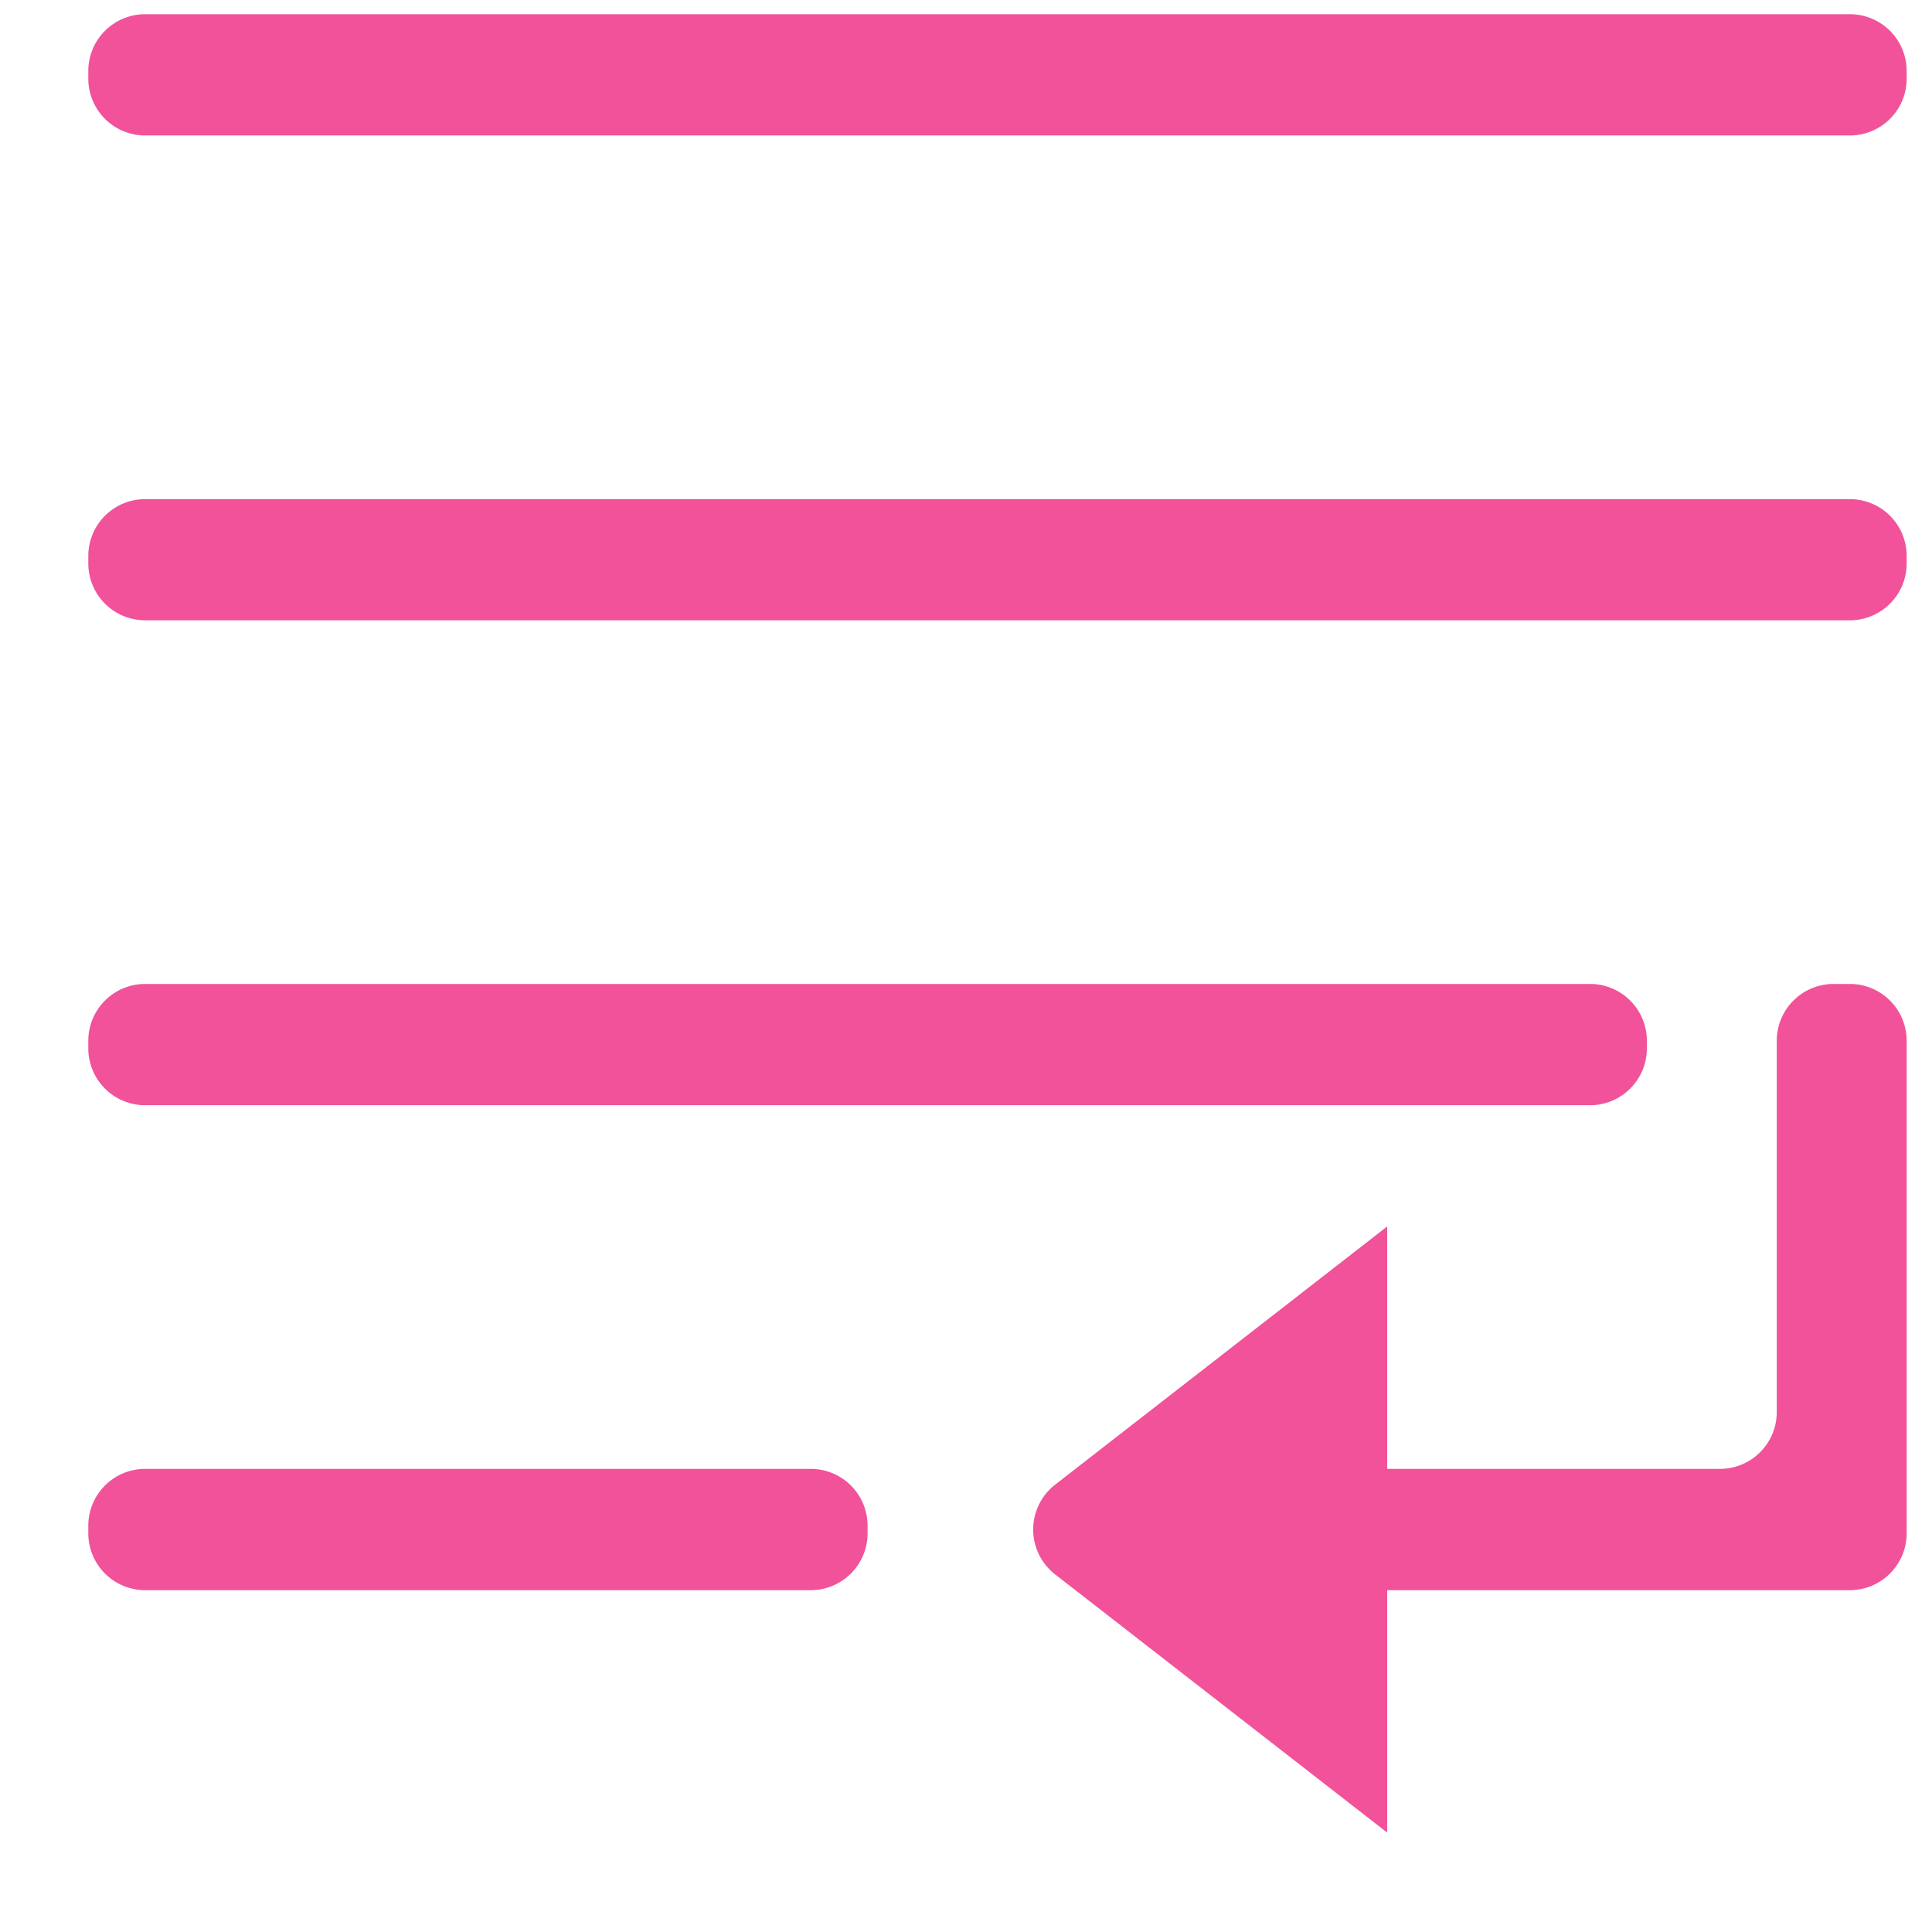 <?xml version="1.0" standalone="no"?><!DOCTYPE svg PUBLIC "-//W3C//DTD SVG 1.1//EN" "http://www.w3.org/Graphics/SVG/1.1/DTD/svg11.dtd"><svg t="1586264112331" class="icon" viewBox="0 0 1024 1024" version="1.1" xmlns="http://www.w3.org/2000/svg" p-id="3096" xmlns:xlink="http://www.w3.org/1999/xlink" width="200" height="200"><defs><style type="text/css"></style></defs><path d="M46.803 37.647a30.118 30.118 0 0 1 30.118-30.118h903.529a30.118 30.118 0 0 1 30.118 30.118v4.036a30.118 30.118 0 0 1-30.118 30.118h-903.529a30.118 30.118 0 0 1-30.118-30.118V37.647zM46.803 294.671a30.118 30.118 0 0 1 30.118-30.118h903.529a30.118 30.118 0 0 1 30.118 30.118v3.976a30.118 30.118 0 0 1-30.118 30.118h-903.529a30.118 30.118 0 0 1-30.118-30.118v-3.976zM46.803 551.635a30.118 30.118 0 0 1 30.118-30.118h765.832a30.118 30.118 0 0 1 30.118 30.118v4.036a30.118 30.118 0 0 1-30.118 30.118H76.92a30.118 30.118 0 0 1-30.118-30.118v-4.036zM46.803 808.659a30.118 30.118 0 0 1 30.118-30.118h352.798a30.118 30.118 0 0 1 30.118 30.118v4.036a30.118 30.118 0 0 1-30.118 30.118H76.92a30.118 30.118 0 0 1-30.118-30.118v-4.036z" fill="#f1529a" p-id="3097"></path><path d="M971.836 521.517a30.118 30.118 0 0 0-30.118 30.118v196.789a30.118 30.118 0 0 1-30.118 30.118h-176.369v-128.482l-176.008 136.855a30.118 30.118 0 0 0 0 47.526l176.008 136.855v-128.482h245.218a30.118 30.118 0 0 0 30.118-30.118V551.635a30.118 30.118 0 0 0-30.118-30.118h-8.614z" fill="#f1529a" p-id="3098"></path></svg>